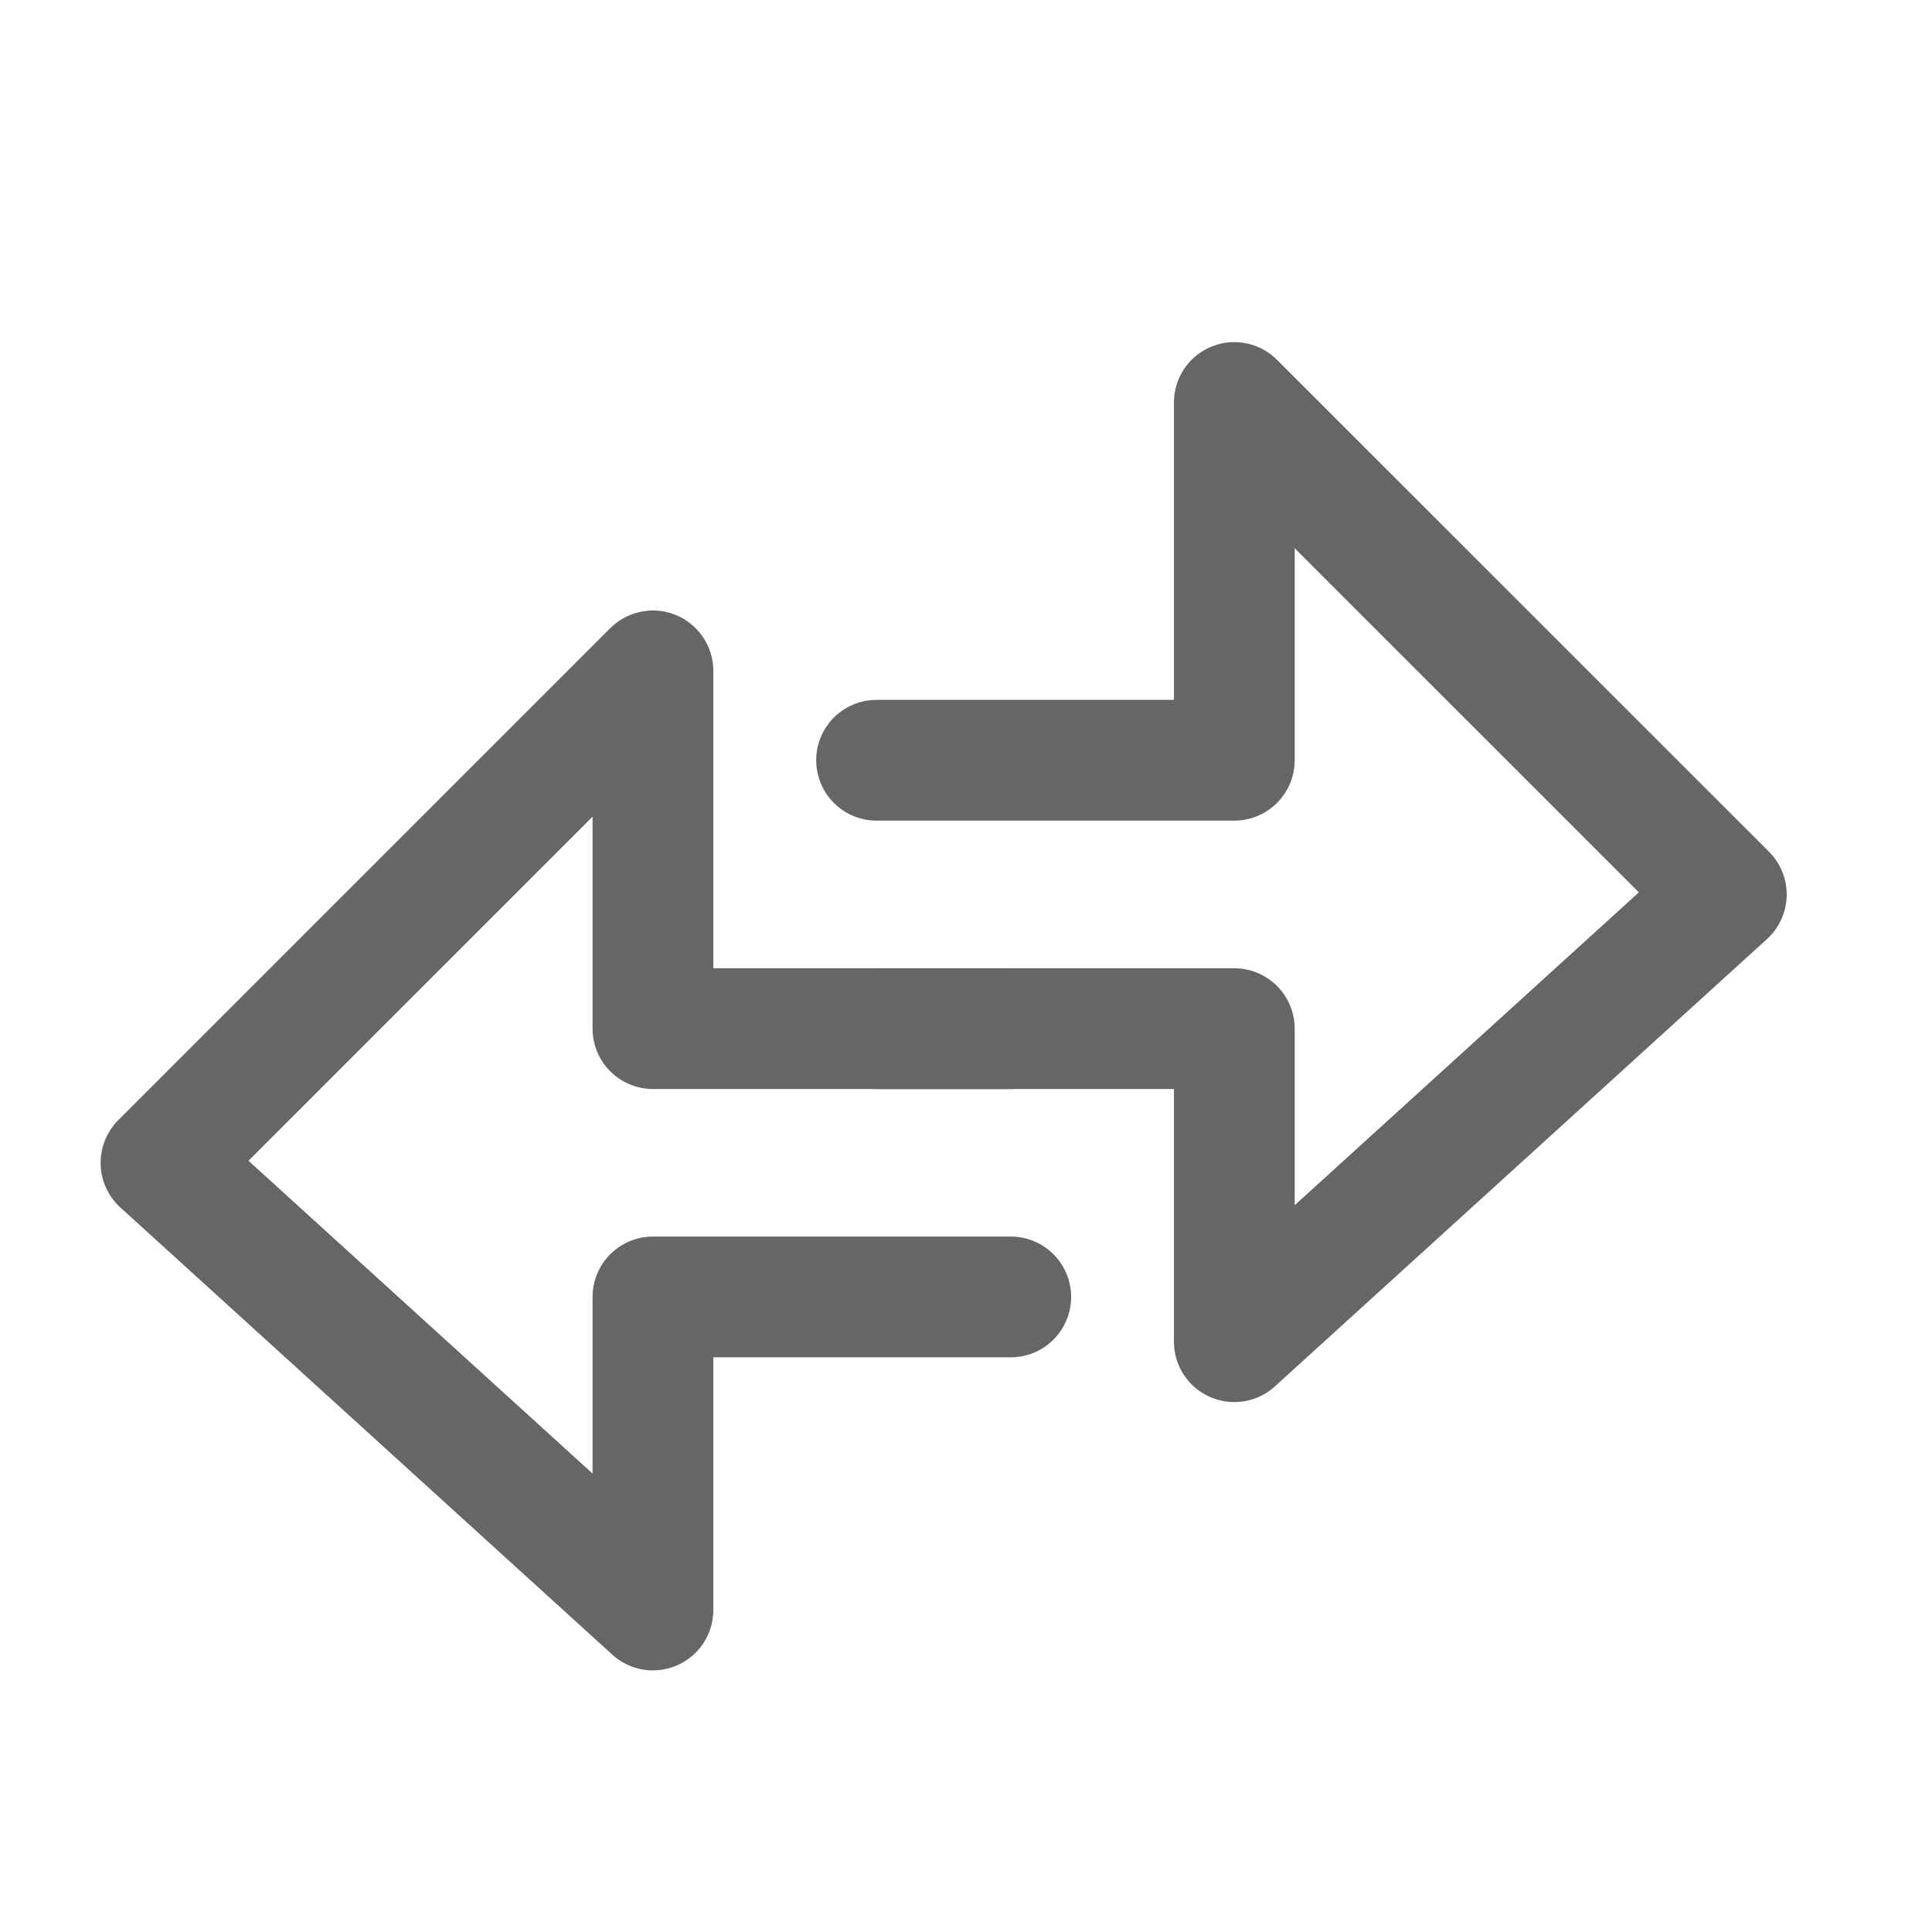 <svg width="24" height="24" viewBox="0 0 24 24" fill="none" xmlns="http://www.w3.org/2000/svg">
<path d="M12.556 16.111H8.111V20L2 14.445L8.111 8.334V12.778H12.556" stroke="#666666" stroke-width="1.5" stroke-linecap="round" stroke-linejoin="round"/>
<path d="M10.889 12.778H15.333V16.667L21.445 11.111L15.333 5V9.444H10.889" stroke="#666666" stroke-width="1.5" stroke-linecap="round" stroke-linejoin="round"/>
</svg>
